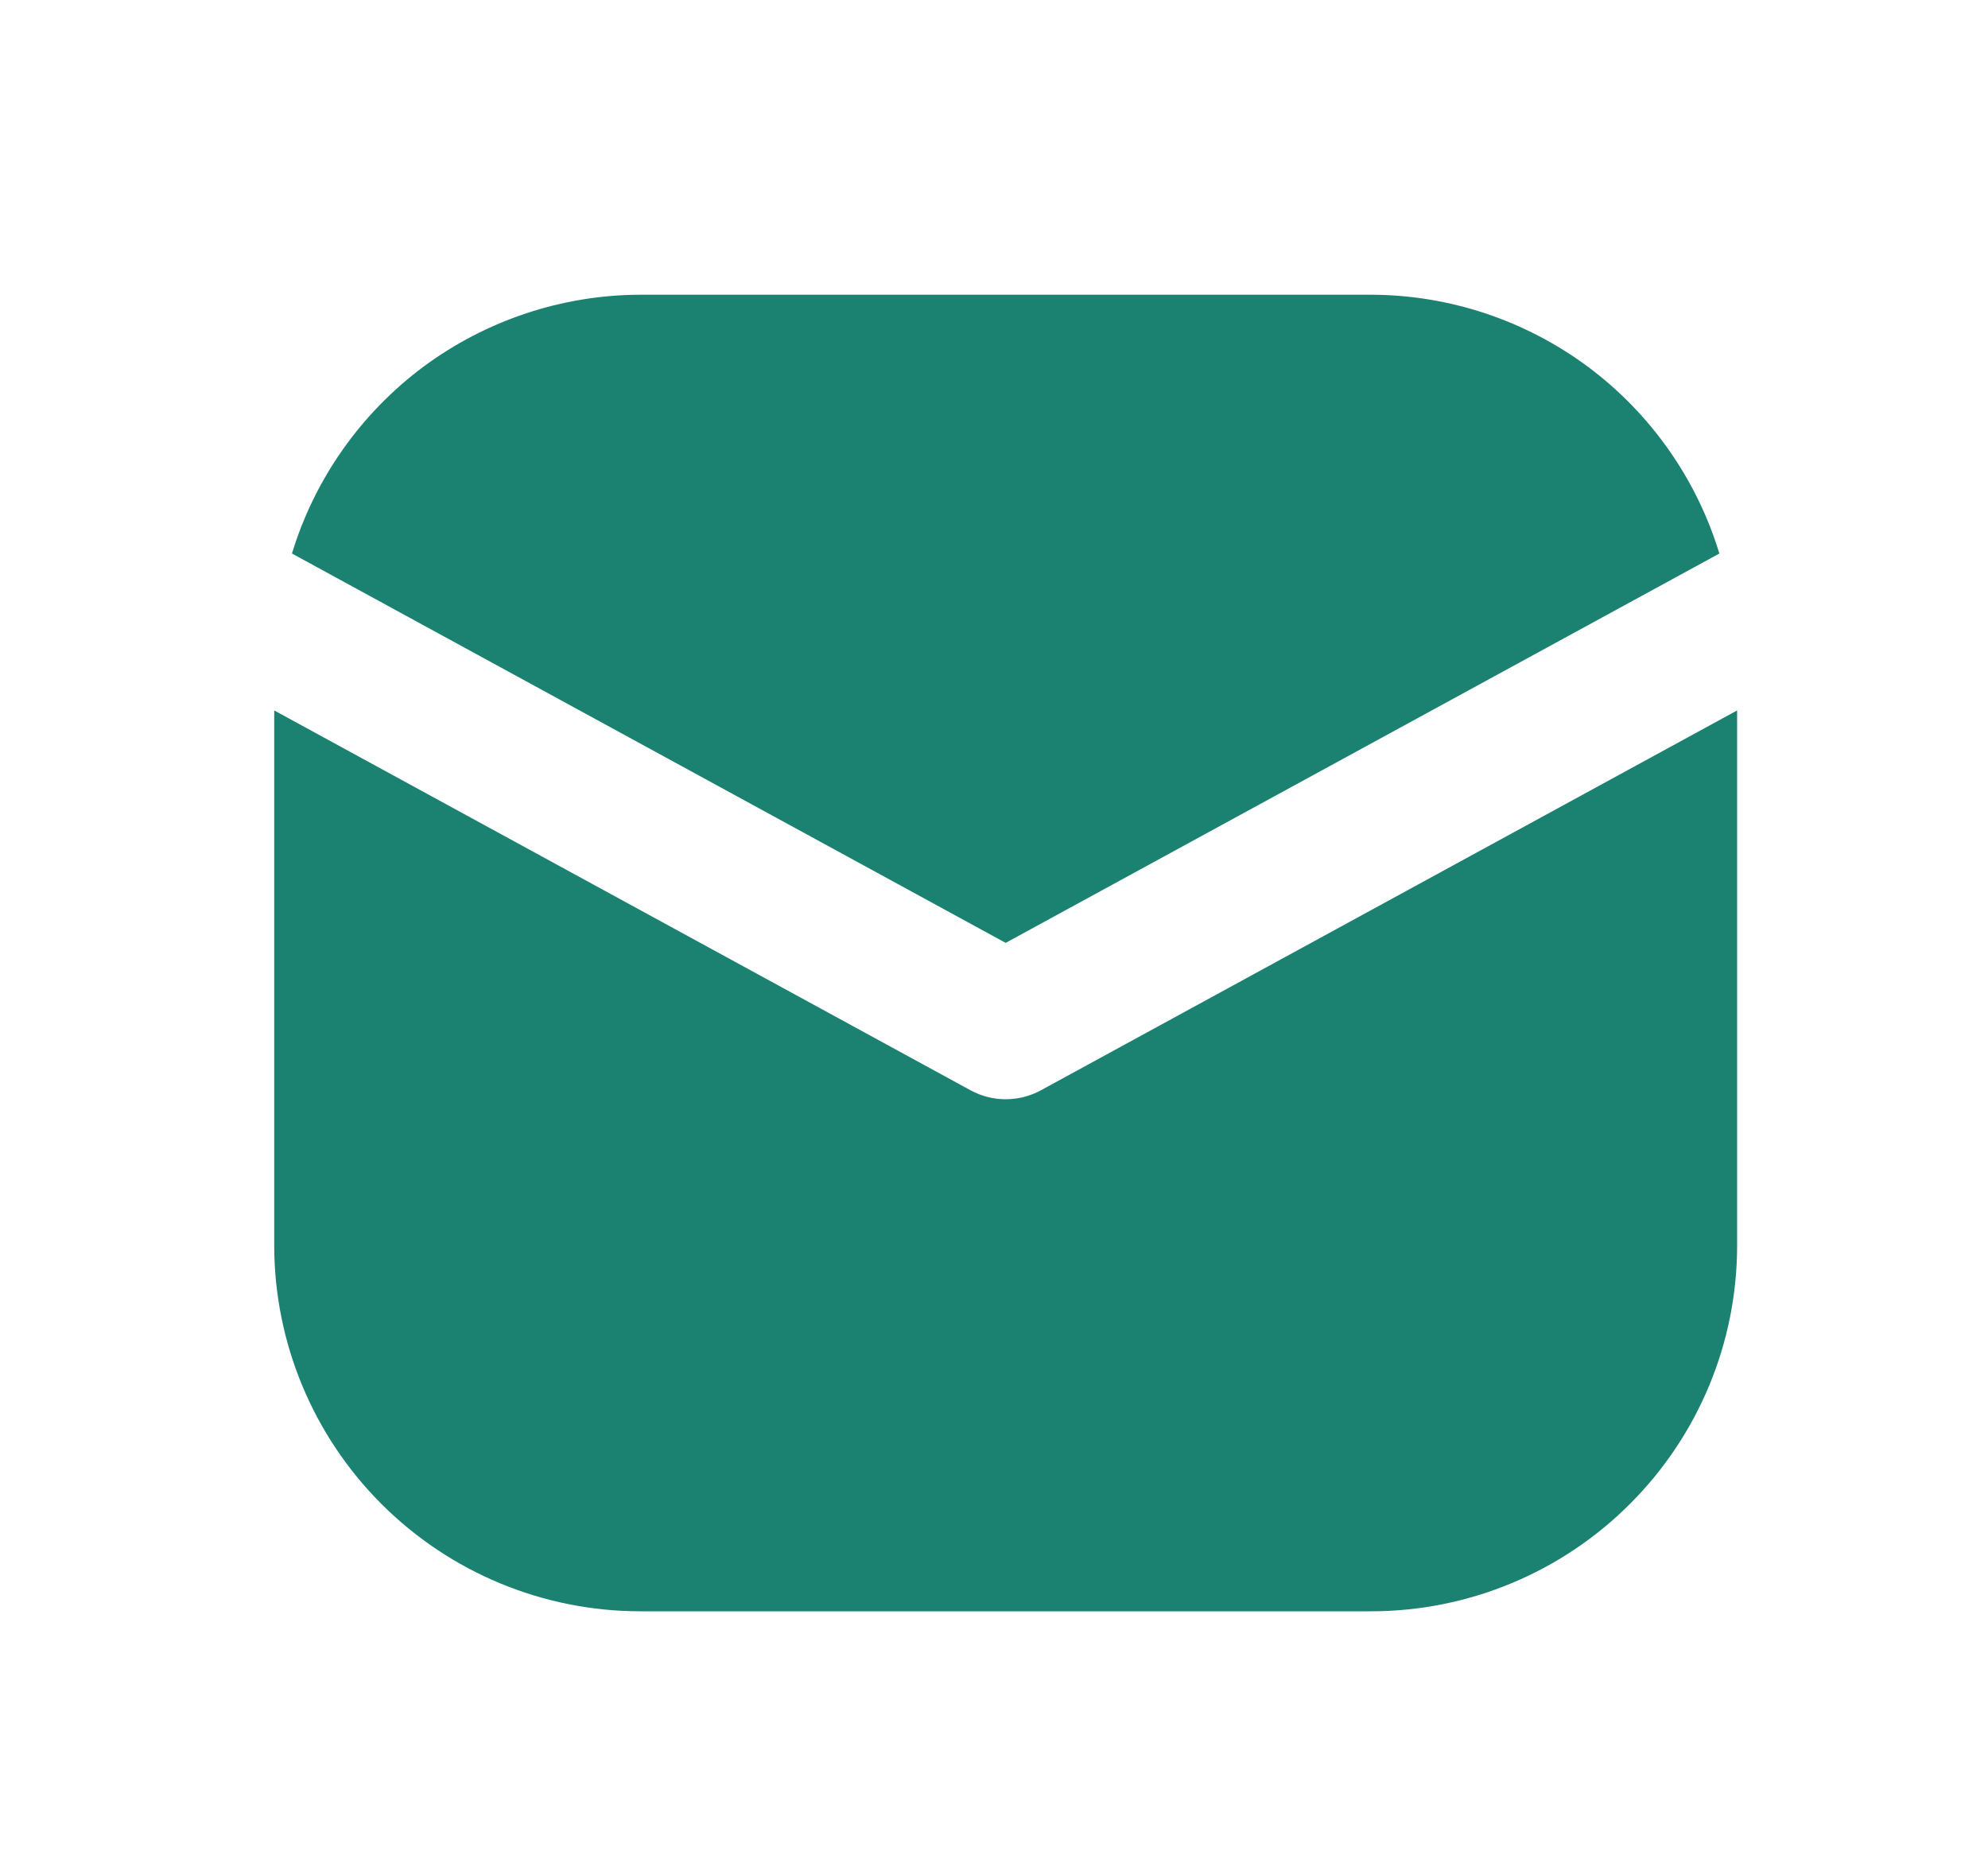 <svg width="15" height="14" viewBox="0 0 15 14" fill="none" xmlns="http://www.w3.org/2000/svg">
<path d="M7.588 7.115L12.973 4.177C12.802 3.614 12.454 3.12 11.982 2.768C11.509 2.417 10.937 2.226 10.348 2.224H4.829C4.24 2.226 3.667 2.417 3.194 2.768C2.722 3.12 2.374 3.614 2.203 4.177L7.588 7.115Z" fill="#1B8271"/>
<path d="M7.853 8.228C7.771 8.272 7.681 8.295 7.588 8.295C7.496 8.295 7.405 8.272 7.324 8.228L2.069 5.361V9.399C2.07 10.131 2.361 10.832 2.878 11.349C3.396 11.867 4.097 12.158 4.829 12.159H10.348C11.079 12.158 11.781 11.867 12.298 11.349C12.816 10.832 13.107 10.131 13.107 9.399V5.361L7.853 8.228Z" fill="#1B8271"/>
</svg>
